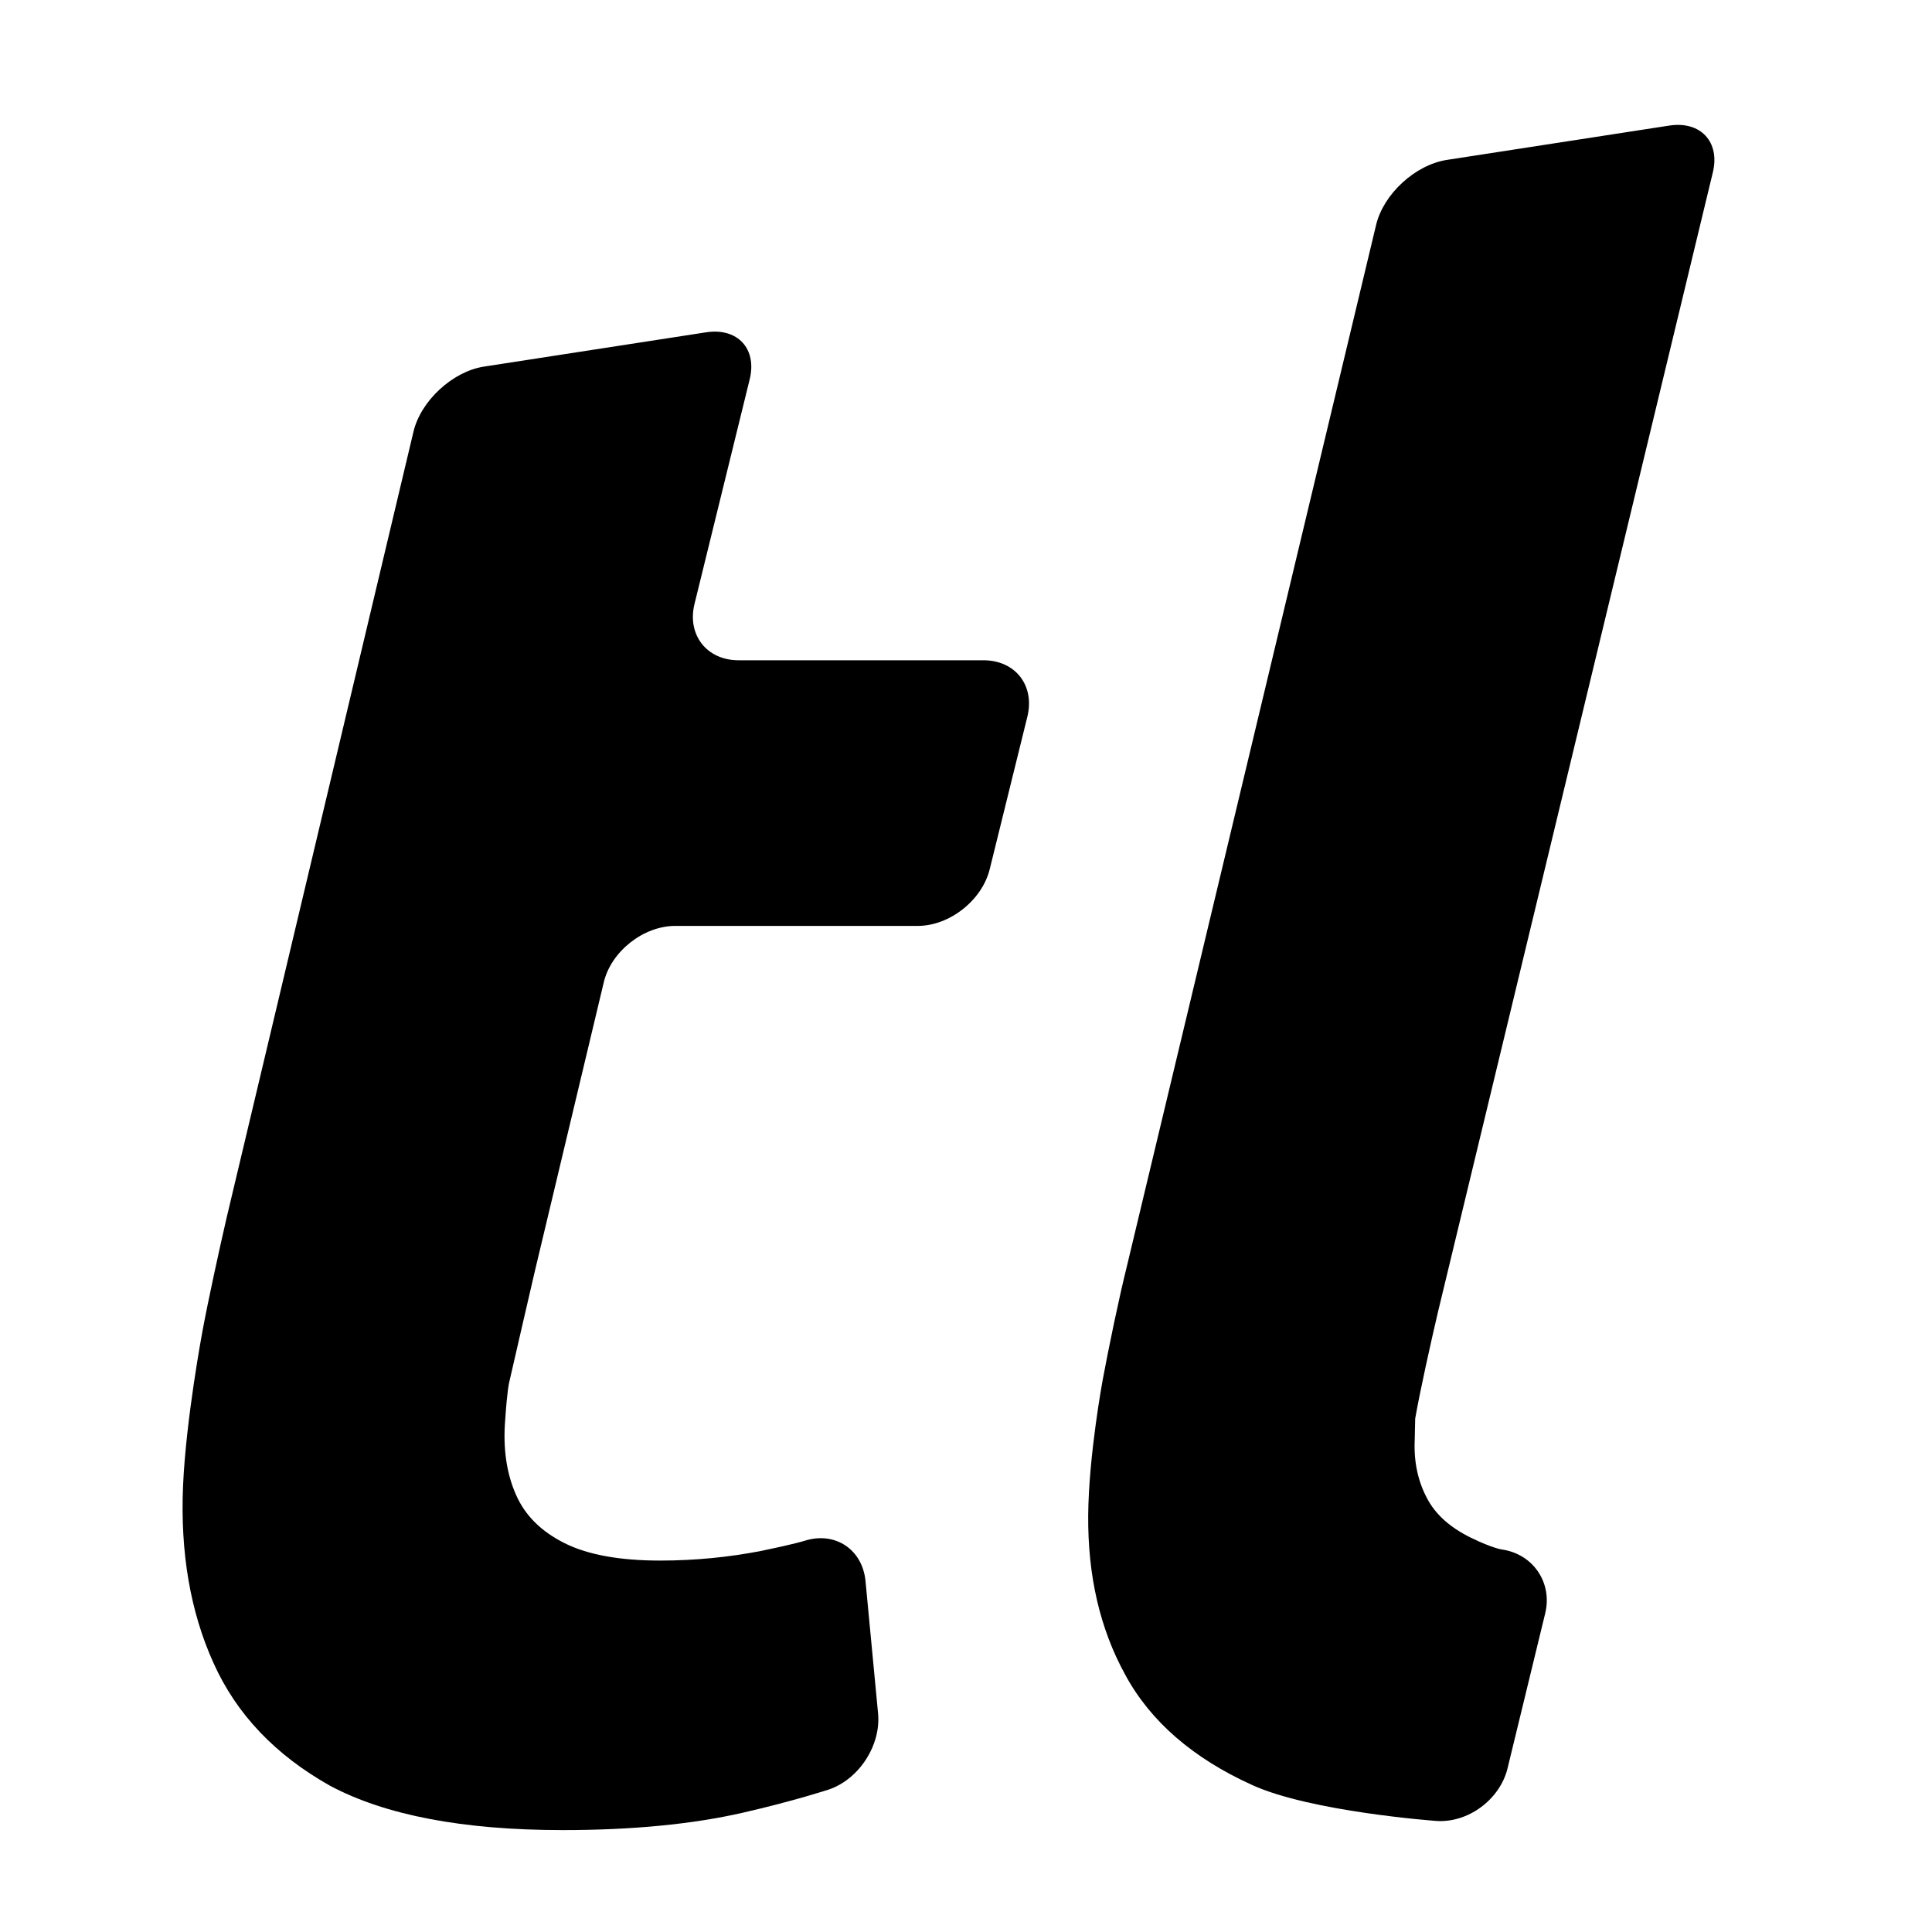 <?xml version="1.0" encoding="utf-8"?>
<!-- Generator: Adobe Illustrator 22.0.0, SVG Export Plug-In . SVG Version: 6.00 Build 0)  -->
<svg version="1.1" id="Layer_1" xmlns="http://www.w3.org/2000/svg" xmlns:xlink="http://www.w3.org/1999/xlink" x="0px" y="0px"
	 viewBox="0 0 400 400" style="enable-background:new 0 0 400 400;" xml:space="preserve">
<g>
	<g>
		<g>
			<path d="M85.6,89.4c1.5-6.4,8.1-12.5,14.6-13.5l46-7.1c6.5-1,10.6,3.4,9,9.8L143.8,125c-1.6,6.4,2.5,11.7,9.1,11.7h50.7
				c6.6,0,10.7,5.2,9.1,11.7l-7.8,31.6c-1.6,6.4-8.3,11.7-14.9,11.7h-50.2c-6.6,0-13.3,5.3-14.8,11.7l-14.2,59.5
				c-1.5,6.4-3.9,16.9-5.4,23.4c0,0-0.4,1.6-0.8,7.6c-0.5,6,0.3,11.2,2.2,15.5c1.9,4.4,5.3,7.7,10.1,10.1c4.8,2.4,11.4,3.6,19.8,3.6
				c7.2,0,14.2-0.7,20.9-2c6.8-1.4,9-2.1,9-2.1c6.3-2,12,1.8,12.6,8.4l2.6,27.4c0.6,6.6-4,13.6-10.2,15.7c0,0-7.3,2.4-17.8,4.8
				c-10.5,2.4-23,3.6-37.3,3.6c-20.7,0-36.8-3.1-48.2-9.2C57.1,363.4,49,355,44.2,344.3c-4.8-10.6-6.9-22.9-6.3-36.7
				c0.6-13.8,4-31.9,4-31.9c1.2-6.5,3.5-17,5-23.5L85.6,89.4z"/>
		</g>
		<g>
			<path d="M312.1,366.2c-1.6,6.4-8.2,11.3-14.8,10.8c0,0-26.1-1.9-38.2-7.5c-12.1-5.5-20.9-13.1-26.1-22.7
				c-5.3-9.6-7.8-20.6-7.7-33.1c0.1-12.4,3-28,3-28c1.2-6.5,3.4-17.1,5-23.5l51.6-215.6c1.5-6.4,8.1-12.5,14.7-13.5l46-7.1
				c6.5-1,10.6,3.4,9,9.8l-56.9,235.9c-1.5,6.4-3.7,16.3-4.7,22c0,0,0,0-0.1,4.5c-0.2,4.5,0.7,8.5,2.5,11.9c1.8,3.5,4.9,6.2,9.2,8.3
				c4.3,2.1,6.3,2.4,6.3,2.4c6.5,0.9,10.6,6.9,9,13.3L312.1,366.2z"/>
		</g>
	</g>
</g>
</svg>

